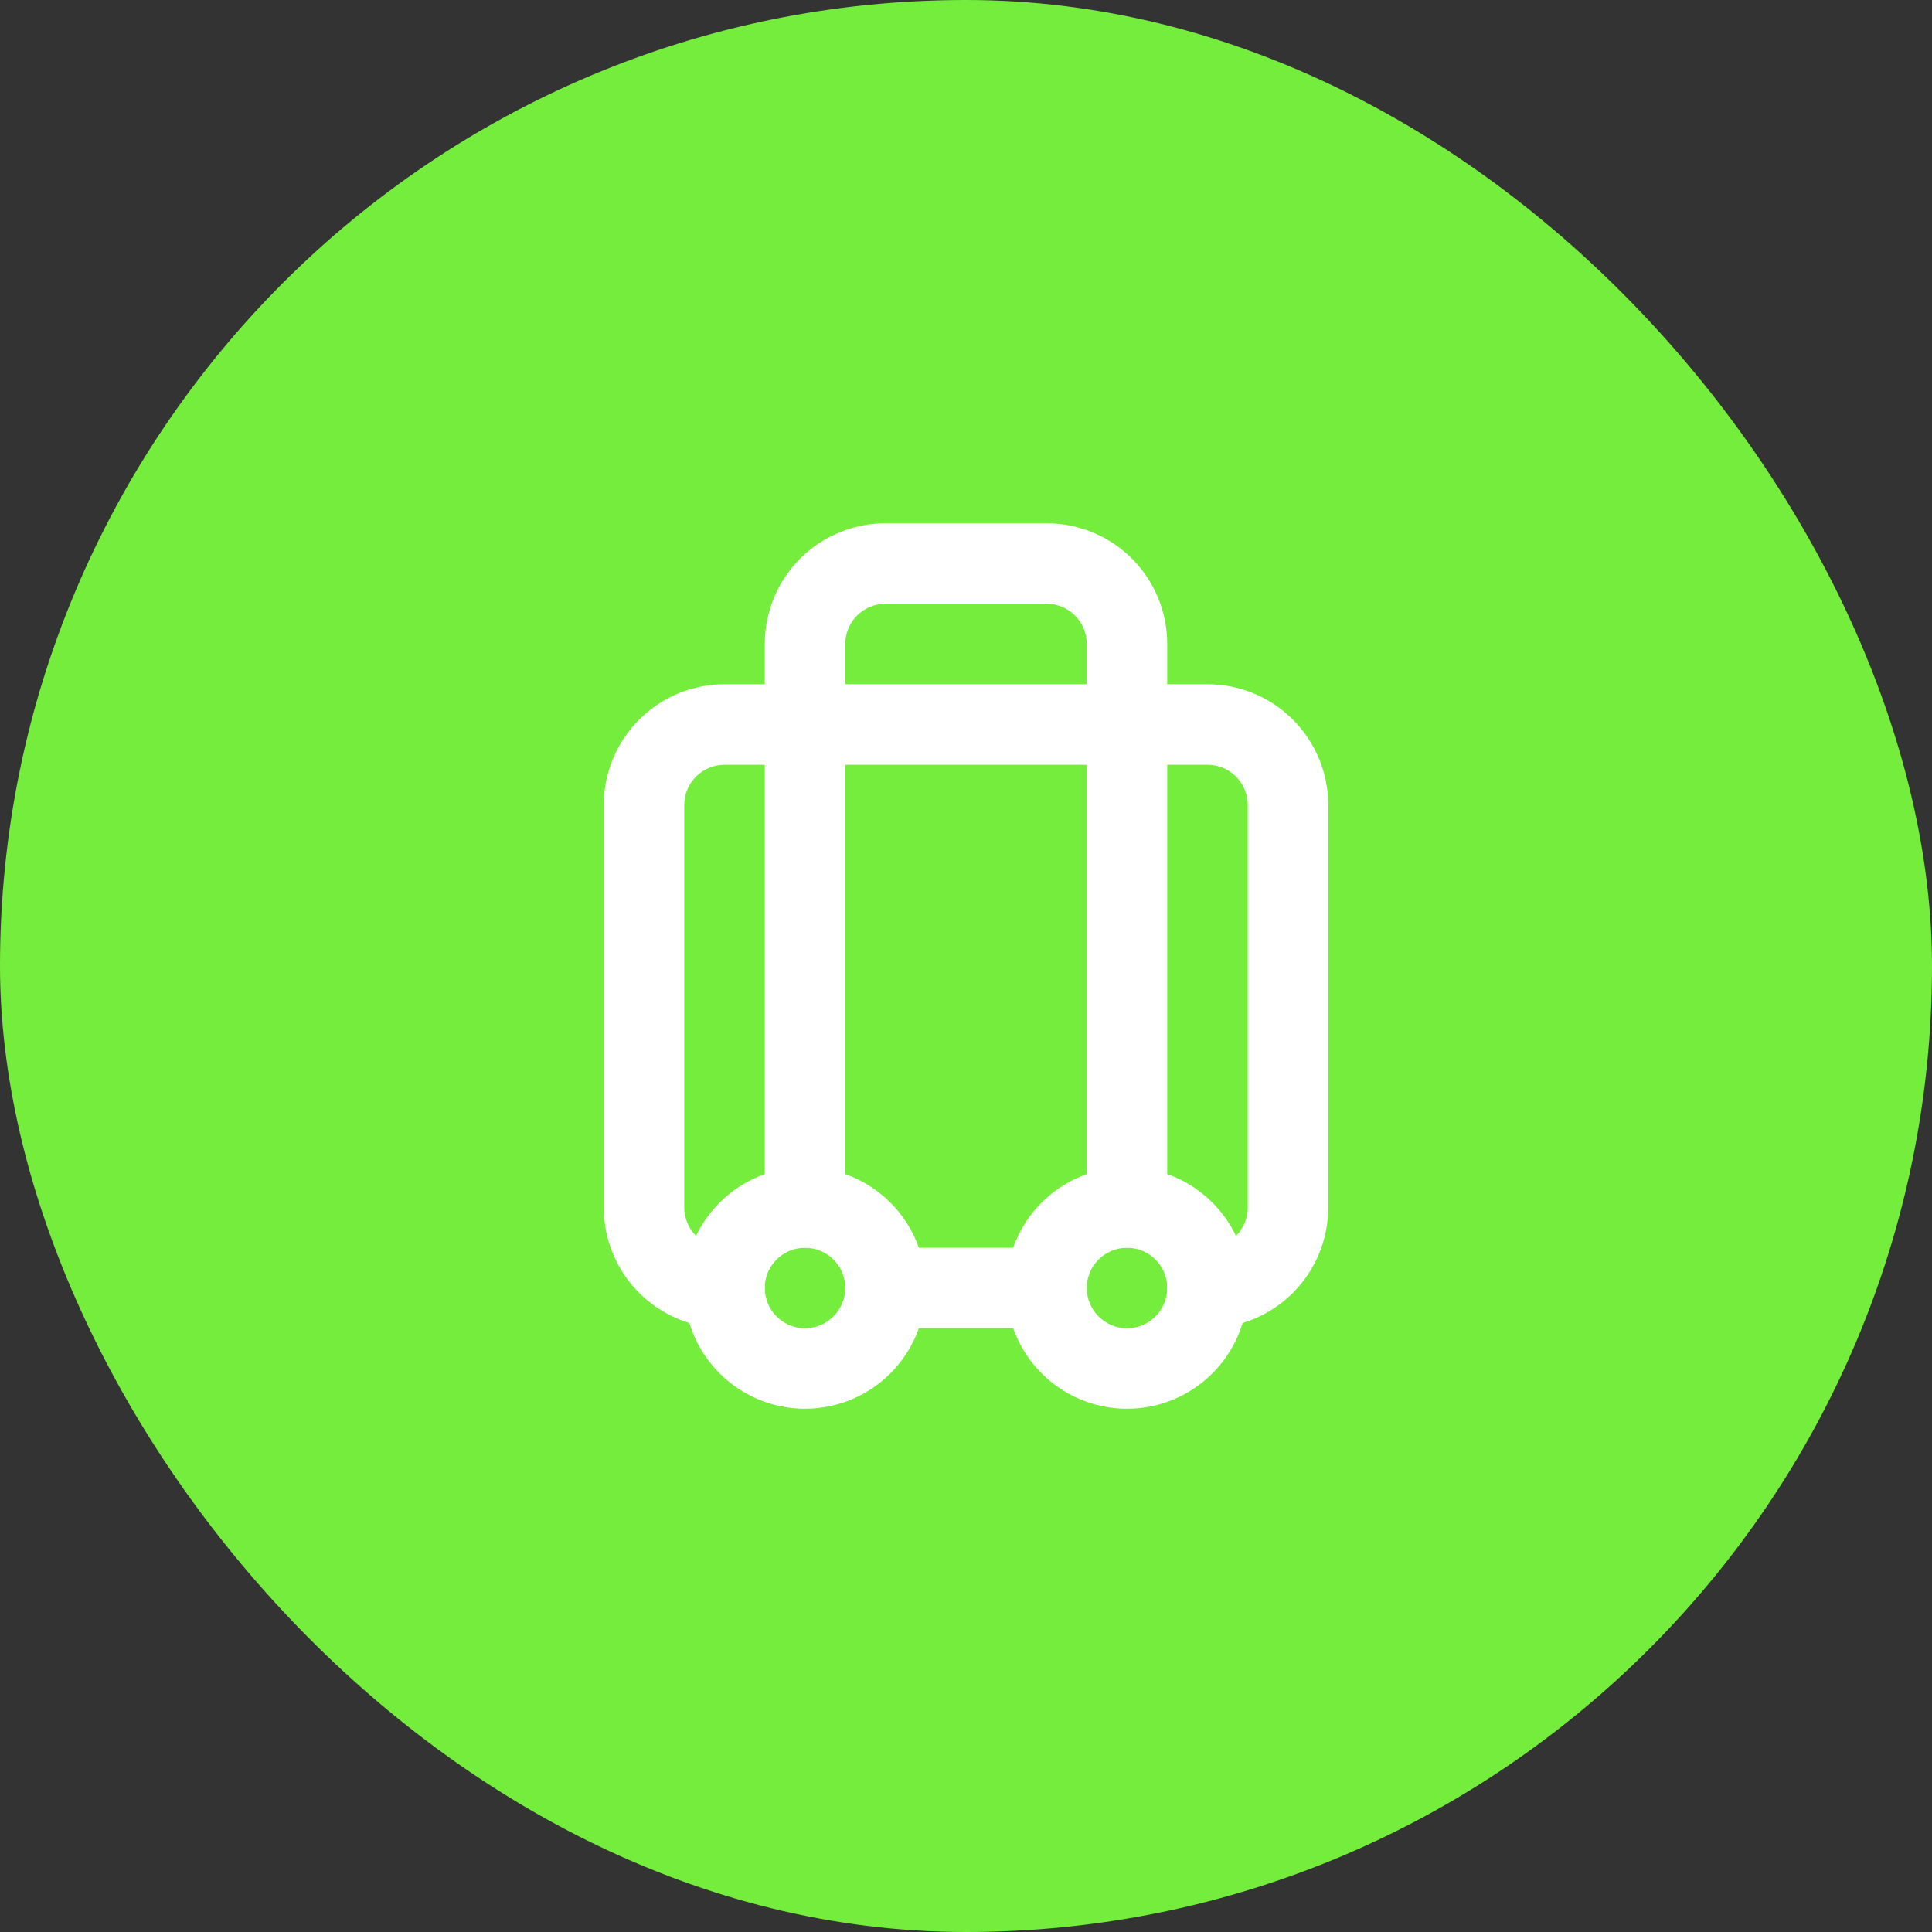 <svg width="32" height="32" viewBox="0 0 32 32" fill="none" xmlns="http://www.w3.org/2000/svg">
<rect x="0" y="0" width="32" height="32" fill="#333333" stroke="none"/>
<rect width="32" height="32" rx="16" fill="#75ED3D"/>
<path fill-rule="evenodd" clip-rule="evenodd" d="M12 12.667C11.823 12.667 11.654 12.737 11.529 12.862C11.404 12.987 11.333 13.156 11.333 13.333V20C11.333 20.177 11.404 20.346 11.529 20.471C11.654 20.596 11.823 20.667 12 20.667C12.368 20.667 12.667 20.965 12.667 21.333C12.667 21.701 12.368 22 12 22C11.47 22 10.961 21.789 10.586 21.414C10.211 21.039 10 20.53 10 20V13.333C10 12.803 10.211 12.294 10.586 11.919C10.961 11.544 11.47 11.333 12 11.333H20C20.53 11.333 21.039 11.544 21.414 11.919C21.789 12.294 22 12.803 22 13.333V20C22 20.53 21.789 21.039 21.414 21.414C21.039 21.789 20.53 22 20 22C19.632 22 19.333 21.701 19.333 21.333C19.333 20.965 19.632 20.667 20 20.667C20.177 20.667 20.346 20.596 20.471 20.471C20.596 20.346 20.667 20.177 20.667 20V13.333C20.667 13.156 20.596 12.987 20.471 12.862C20.346 12.737 20.177 12.667 20 12.667H12Z" fill="white"/>
<path fill-rule="evenodd" clip-rule="evenodd" d="M14.667 10C14.49 10 14.32 10.07 14.195 10.195C14.07 10.32 14 10.49 14 10.667V20C14 20.368 13.702 20.667 13.333 20.667C12.965 20.667 12.667 20.368 12.667 20V10.667C12.667 10.136 12.877 9.628 13.252 9.252C13.628 8.877 14.136 8.667 14.667 8.667H17.333C17.864 8.667 18.373 8.877 18.748 9.252C19.123 9.628 19.333 10.136 19.333 10.667V20C19.333 20.368 19.035 20.667 18.667 20.667C18.299 20.667 18 20.368 18 20V10.667C18 10.49 17.93 10.32 17.805 10.195C17.68 10.07 17.51 10 17.333 10H14.667Z" fill="white"/>
<path fill-rule="evenodd" clip-rule="evenodd" d="M14 21.333C14 20.965 14.299 20.667 14.667 20.667H17.333C17.701 20.667 18 20.965 18 21.333C18 21.701 17.701 22 17.333 22H14.667C14.299 22 14 21.701 14 21.333Z" fill="white"/>
<path fill-rule="evenodd" clip-rule="evenodd" d="M18.667 20.667C18.299 20.667 18 20.965 18 21.333C18 21.701 18.299 22 18.667 22C19.035 22 19.333 21.701 19.333 21.333C19.333 20.965 19.035 20.667 18.667 20.667ZM16.667 21.333C16.667 20.229 17.562 19.333 18.667 19.333C19.771 19.333 20.667 20.229 20.667 21.333C20.667 22.438 19.771 23.333 18.667 23.333C17.562 23.333 16.667 22.438 16.667 21.333Z" fill="white"/>
<path fill-rule="evenodd" clip-rule="evenodd" d="M13.333 20.667C12.965 20.667 12.667 20.965 12.667 21.333C12.667 21.701 12.965 22 13.333 22C13.701 22 14 21.701 14 21.333C14 20.965 13.701 20.667 13.333 20.667ZM11.333 21.333C11.333 20.229 12.229 19.333 13.333 19.333C14.438 19.333 15.333 20.229 15.333 21.333C15.333 22.438 14.438 23.333 13.333 23.333C12.229 23.333 11.333 22.438 11.333 21.333Z" fill="white"/>
</svg>
